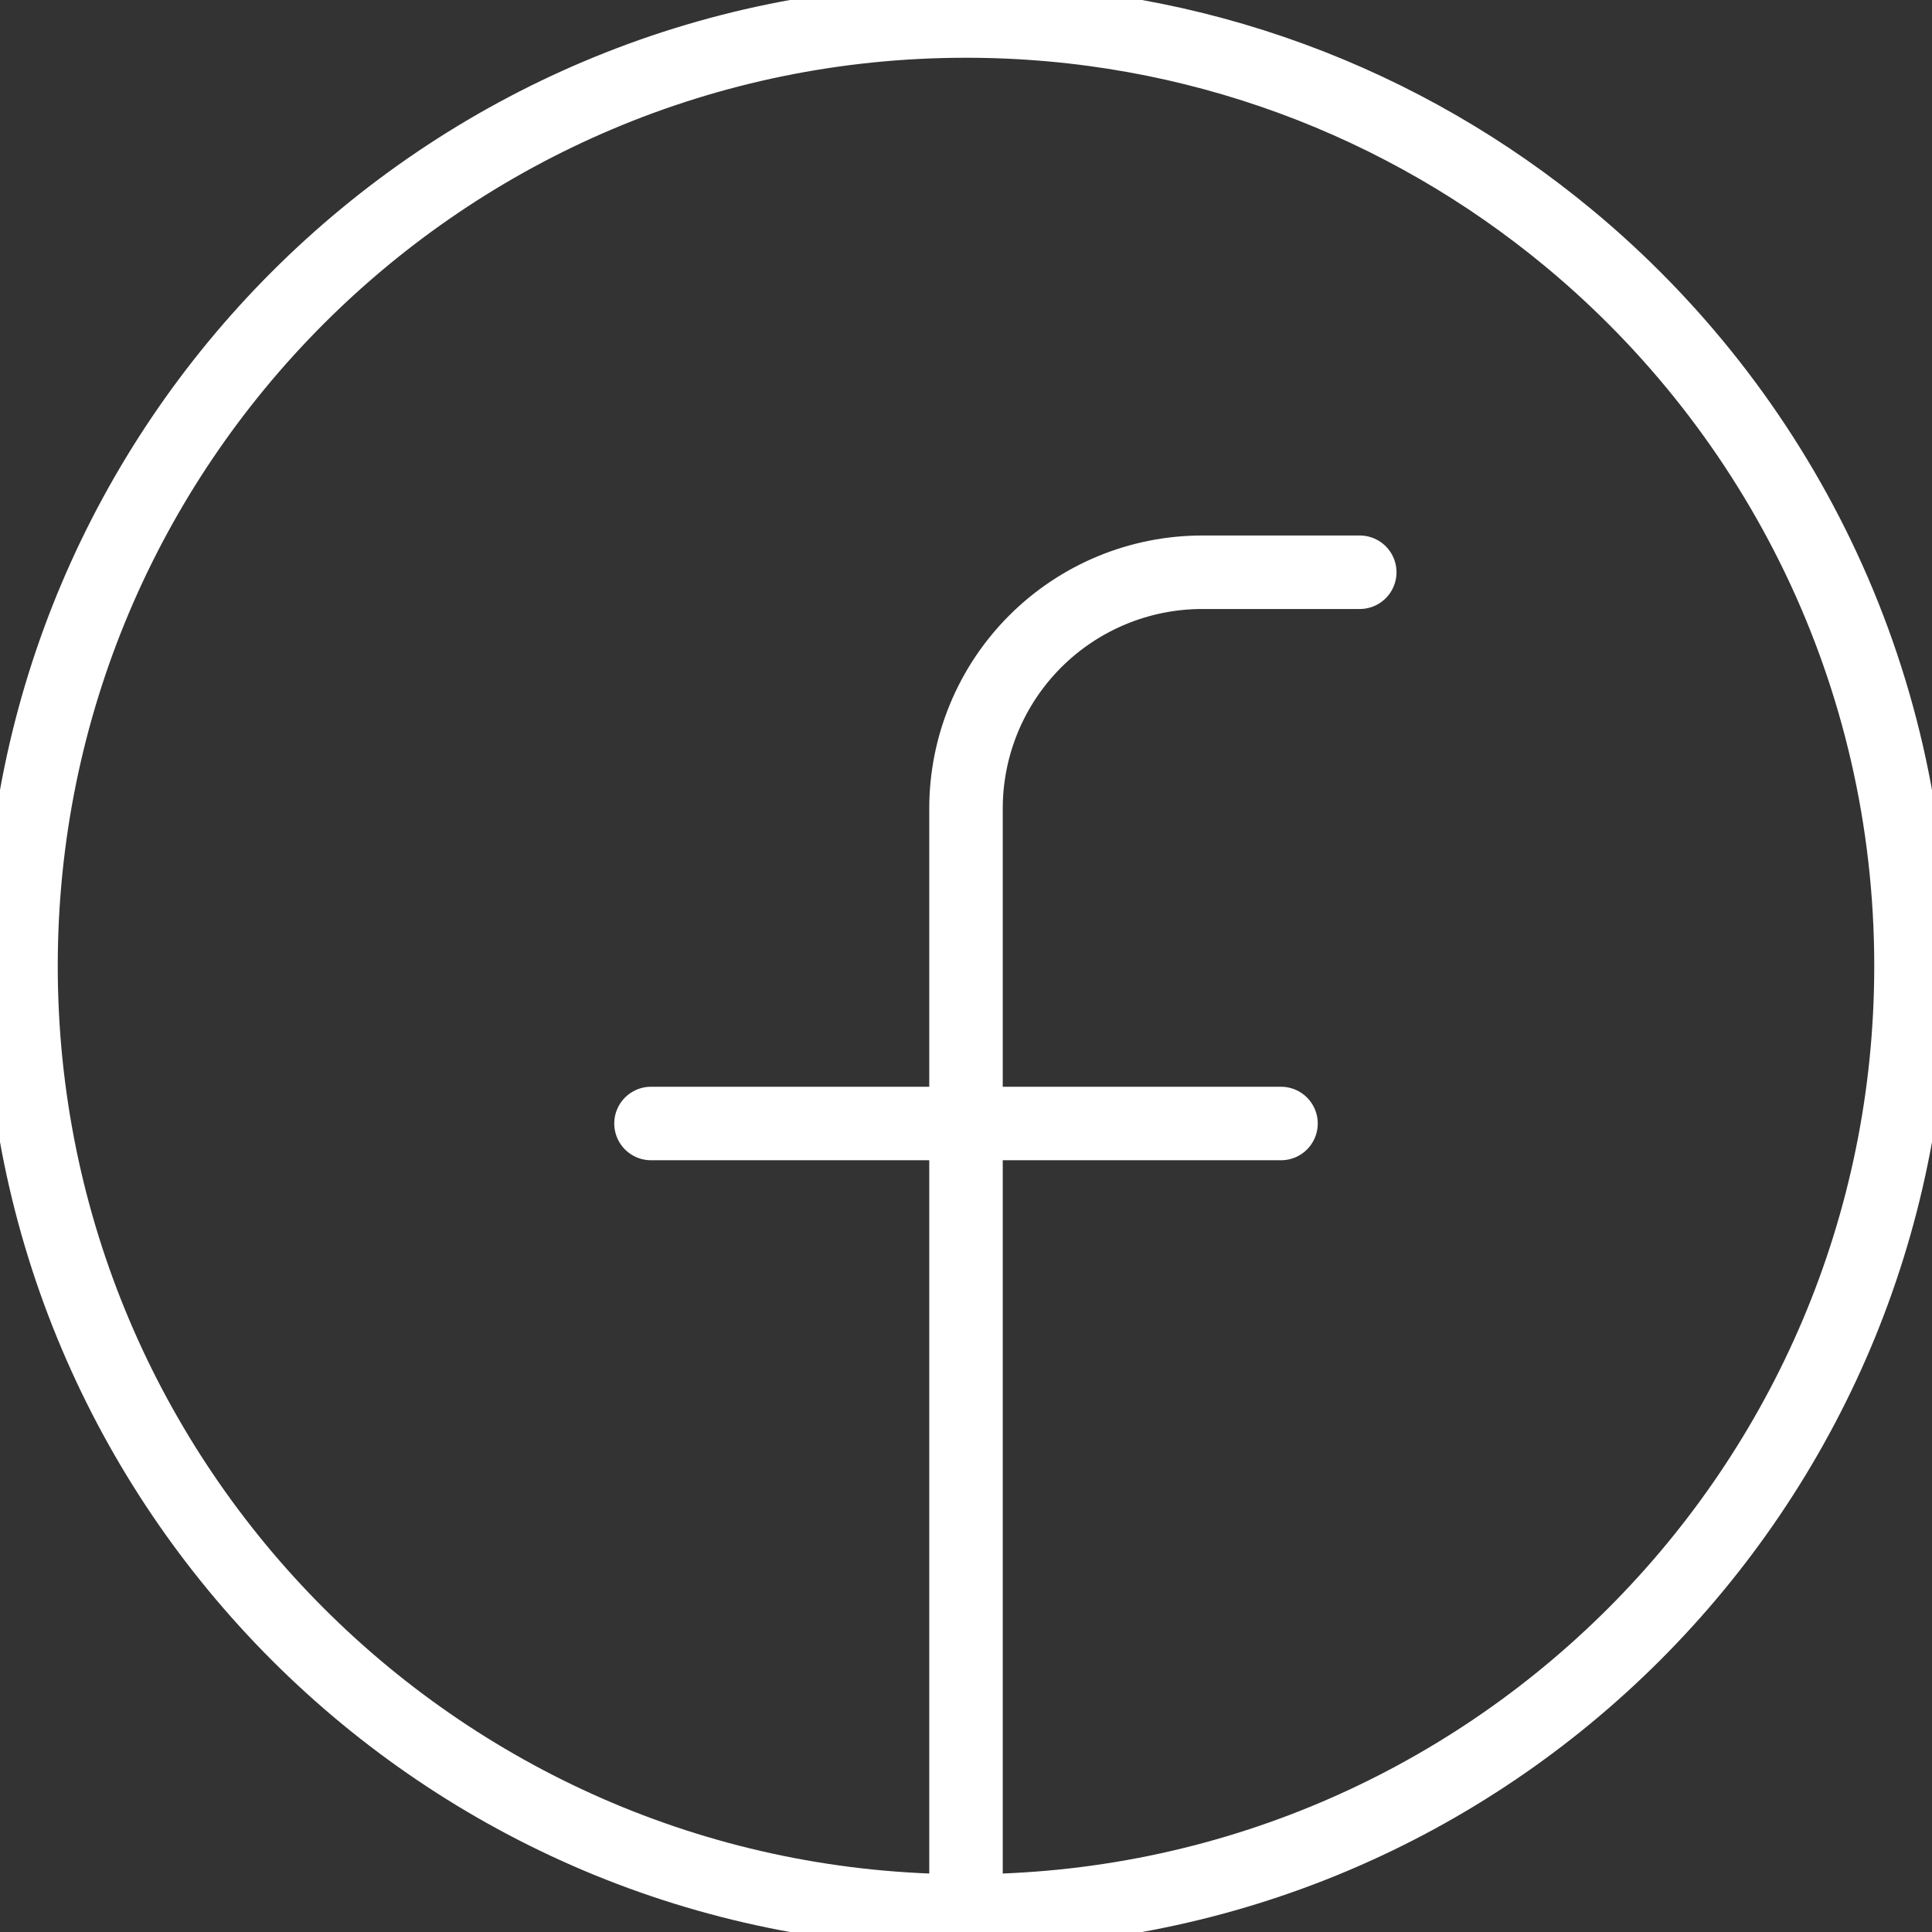 <?xml version="1.0" encoding="UTF-8" standalone="no"?>
<svg
   width="92"
   height="92"
   viewBox="0 0 92 92"
   fill="none"
   version="1.1"
   id="svg3"
   sodipodi:docname="Face_ico.svg"
   inkscape:version="1.3.2 (091e20e, 2023-11-25, custom)"
   xmlns:inkscape="http://www.inkscape.org/namespaces/inkscape"
   xmlns:sodipodi="http://sodipodi.sourceforge.net/DTD/sodipodi-0.dtd"
   xmlns="http://www.w3.org/2000/svg"
   xmlns:svg="http://www.w3.org/2000/svg">
  <rect x="0" y="0" width="92" height="92" fill="#333333" stroke="none"/>
  <defs
     id="defs3" />
  <sodipodi:namedview
     id="namedview3"
     pagecolor="#505050"
     bordercolor="#eeeeee"
     borderopacity="1"
     inkscape:showpageshadow="0"
     inkscape:pageopacity="0"
     inkscape:pagecheckerboard="0"
     inkscape:deskcolor="#505050"
     inkscape:zoom="8.923913"
     inkscape:cx="46.056029"
     inkscape:cy="45.887942"
     inkscape:window-width="1920"
     inkscape:window-height="1017"
     inkscape:window-x="-8"
     inkscape:window-y="-8"
     inkscape:window-maximized="1"
     inkscape:current-layer="svg3" />
  <path
     d="M 46,91 C 70.853,91 91,70.853 91,46 91,32.063 84.664,19.605 74.715,11.351 66.924,4.887 56.916,1 46,1 21.147,1 1,21.147 1,46 1,70.853 21.147,91 46,91 Z"
     stroke="#ffffff"
     stroke-width="1.5"
     stroke-linecap="round"
     stroke-linejoin="round"
     id="path1"
     sodipodi:nodetypes="ssssss"
     style="stroke-width:3.5;stroke-dasharray:none" />
  <path
     d="M64.75 27.25H57.25C54.267 27.25 51.405 28.435 49.295 30.545C47.185 32.655 46 35.517 46 38.5V91"
     stroke="white"
     stroke-width="1.5"
     stroke-linecap="round"
     stroke-linejoin="round"
     id="path2"
     style="stroke-width:3.5;stroke-dasharray:none" />
  <path
     d="M31 53.5H61"
     stroke="white"
     stroke-width="1.5"
     stroke-linecap="round"
     stroke-linejoin="round"
     id="path3"
     style="stroke-width:3.5;stroke-dasharray:none" />
</svg>
